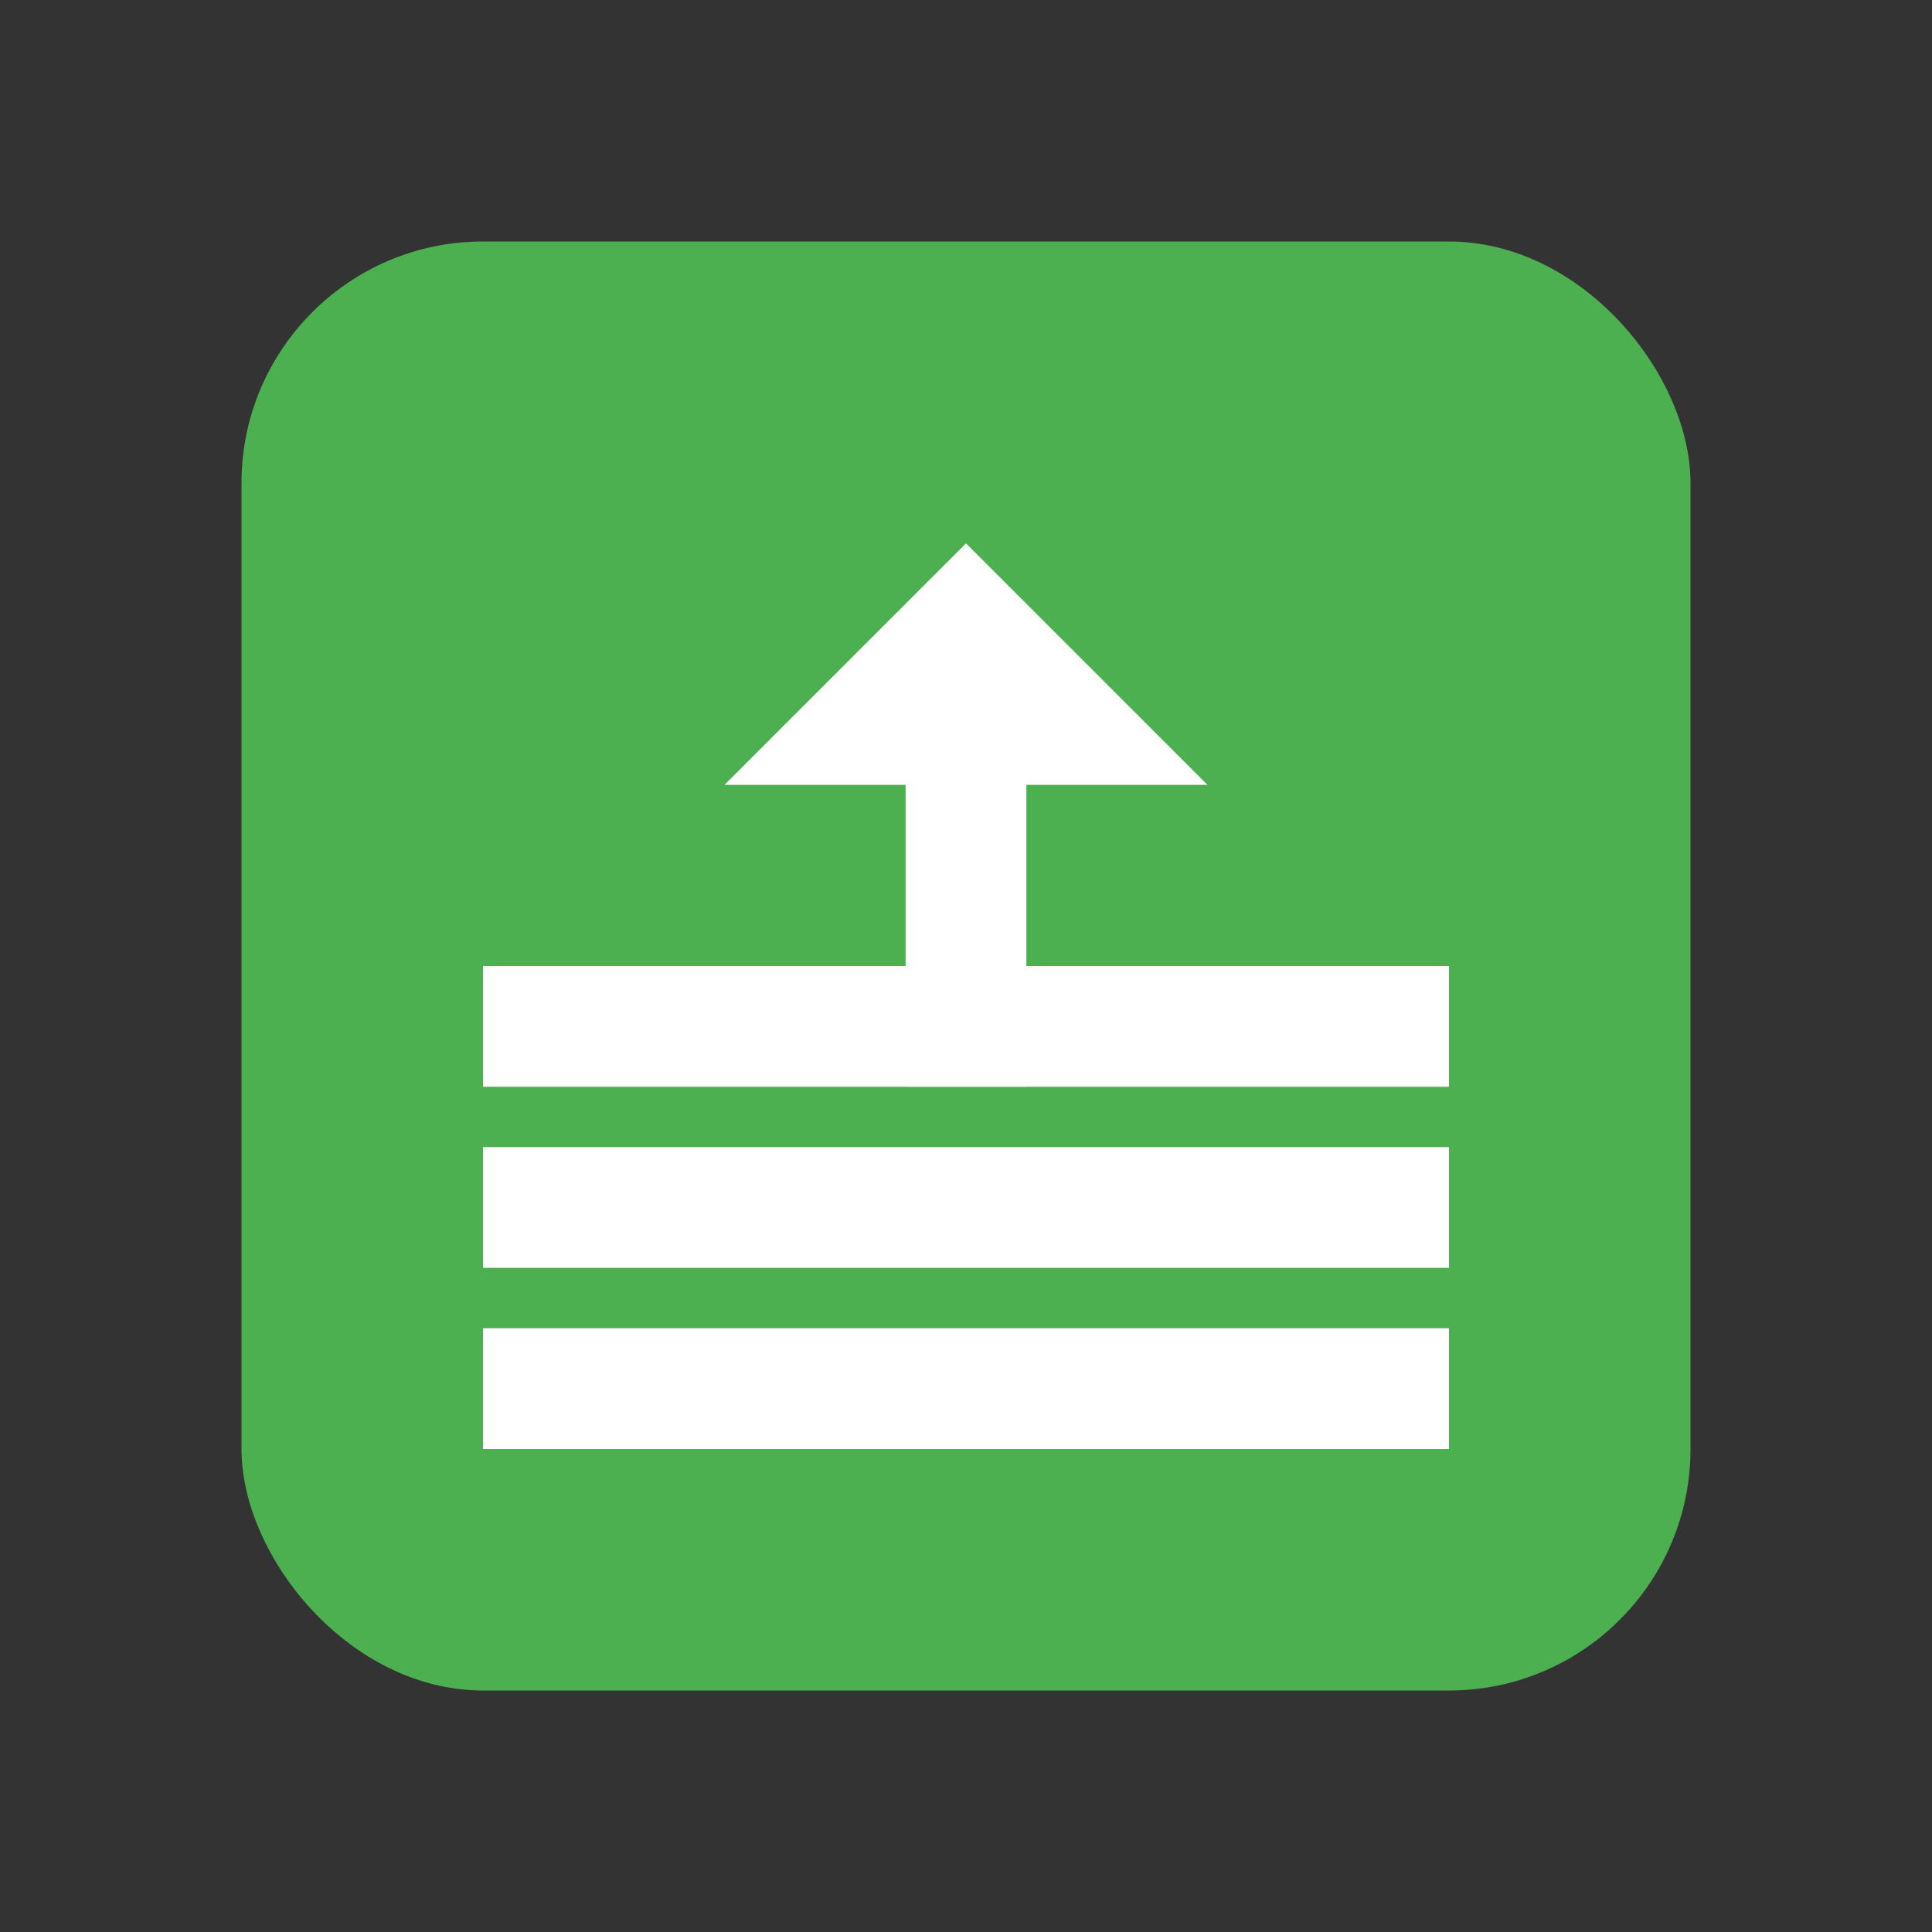 <svg xmlns="http://www.w3.org/2000/svg" viewBox="0 0 64 64" width="64" height="64">
  <rect x="0" y="0" width="64" height="64" fill="#333333" stroke="none"/>
  <!-- 背景矩形 -->
  <rect x="8" y="8" width="48" height="48" rx="8" fill="#4CAF50" />
  <!-- 向上的箭头 -->
  <path d="M32 18l8 8h-6v10h-4V26h-6z" fill="#FFFFFF" />
  <!-- 数据表格 -->
  <rect x="16" y="32" width="32" height="4" fill="#FFFFFF" />
  <rect x="16" y="38" width="32" height="4" fill="#FFFFFF" />
  <rect x="16" y="44" width="32" height="4" fill="#FFFFFF" />
</svg>